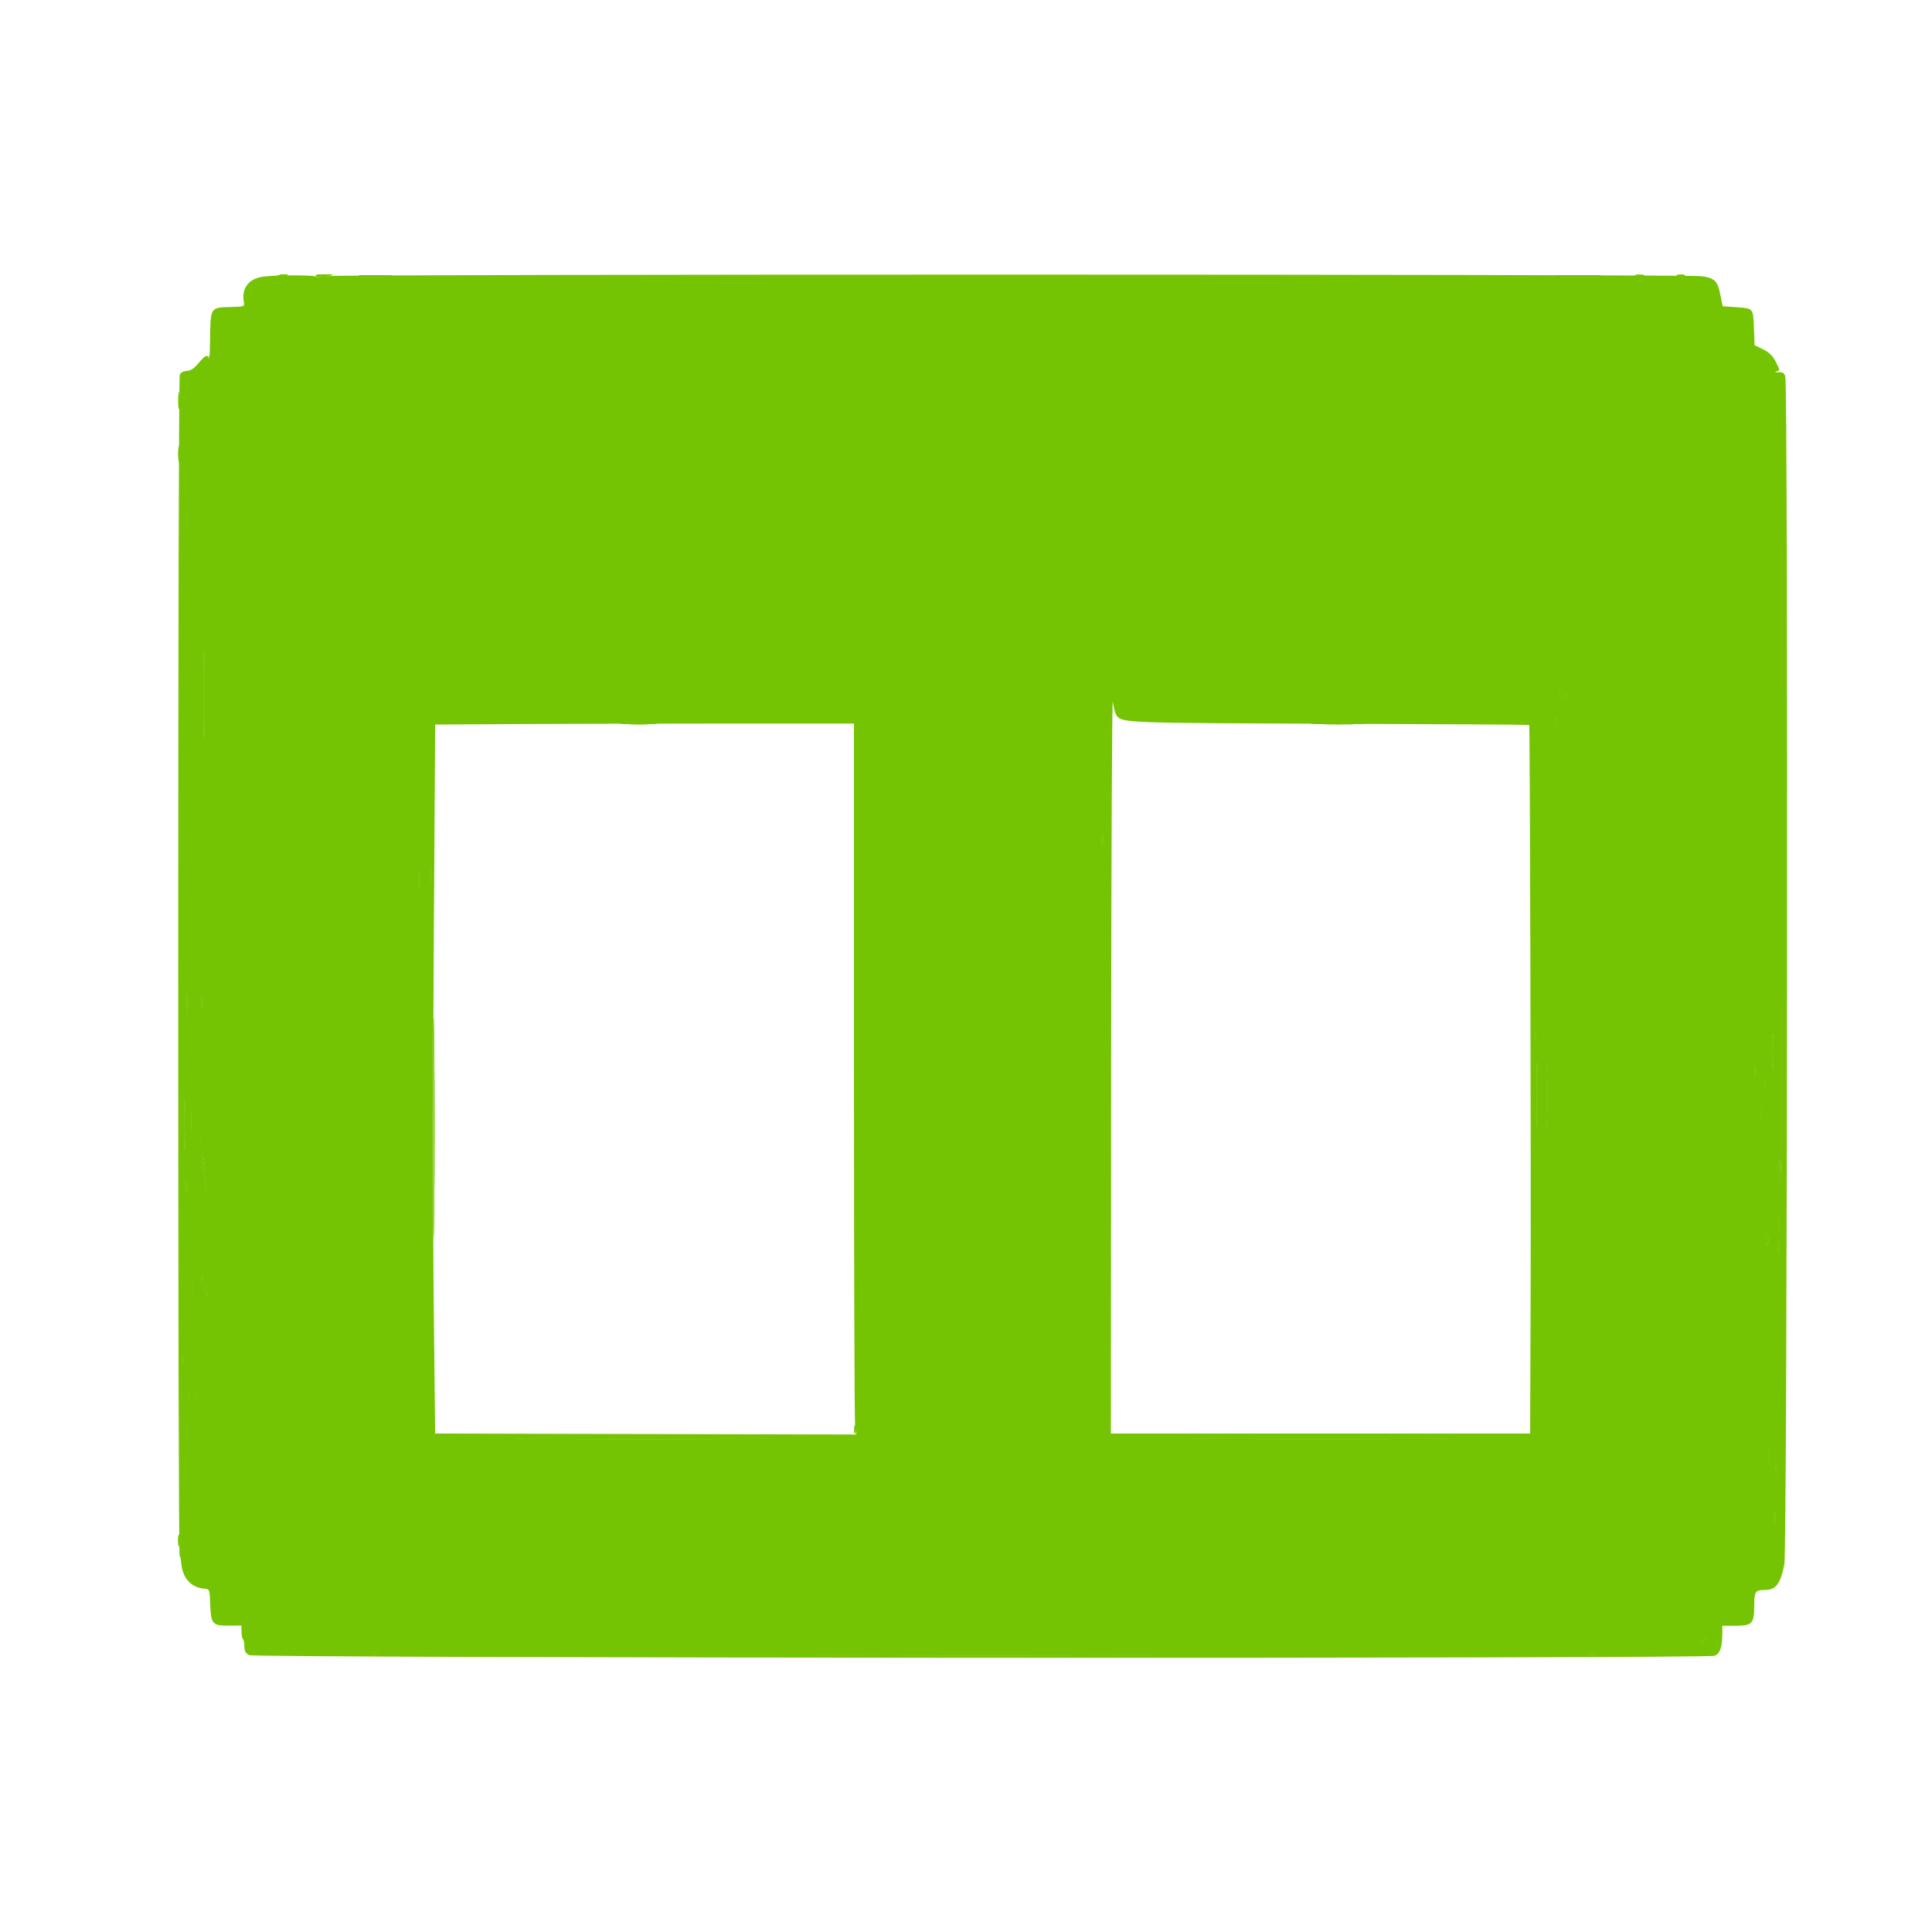 <svg id="svg" version="1.1" xmlns="http://www.w3.org/2000/svg" xmlns:xlink="http://www.w3.org/1999/xlink" width="400" height="400" viewBox="0, 0, 400,400"><g id="svgg"><path id="path0" d="M54.705 57.247 C 51.537 57.587,49.931 59.634,50.499 62.607 C 50.656 63.425,50.504 63.483,48.033 63.554 C 43.429 63.687,43.596 63.426,43.481 70.675 C 43.436 73.494,43.343 75.305,43.273 74.700 C 43.103 73.221,42.710 73.311,41.093 75.200 C 40.142 76.311,39.403 76.800,38.676 76.800 C 38.053 76.800,37.462 77.111,37.218 77.566 C 36.801 78.346,36.783 322.456,37.200 322.201 C 37.310 322.133,37.448 322.727,37.506 323.521 C 37.738 326.668,39.544 328.706,42.286 328.915 C 43.393 328.999,43.401 329.020,43.526 332.200 C 43.687 336.260,43.997 336.609,47.414 336.571 L 50.000 336.542 50.000 337.804 C 50.000 338.499,50.135 339.202,50.300 339.368 C 50.465 339.534,50.600 340.231,50.600 340.918 C 50.600 341.848,50.856 342.298,51.600 342.678 C 52.856 343.319,353.280 343.454,354.963 342.814 C 356.103 342.381,356.561 341.135,356.584 338.400 L 356.600 336.600 359.331 336.600 C 362.773 336.600,363.200 336.133,363.200 332.366 C 363.200 329.563,363.435 329.200,365.253 329.200 C 367.680 329.200,368.618 327.995,369.443 323.816 C 370.041 320.782,370.227 80.081,369.633 78.000 C 369.404 77.201,369.111 77.014,368.173 77.069 C 367.528 77.106,367.315 77.048,367.700 76.939 C 368.572 76.693,368.572 76.706,367.586 74.772 C 367.018 73.659,366.242 72.918,365.023 72.326 L 363.275 71.477 363.138 67.971 C 362.972 63.760,363.047 63.850,359.498 63.600 L 356.660 63.400 356.199 61.083 C 355.622 58.183,354.986 57.546,352.310 57.183 C 349.133 56.751,70.061 56.738,67.754 57.169 C 66.686 57.368,65.630 57.412,65.407 57.266 C 64.895 56.931,57.758 56.919,54.705 57.247 M42.299 151.126 C 42.234 155.017,42.180 151.720,42.181 143.800 C 42.181 135.880,42.234 132.697,42.300 136.726 C 42.365 140.755,42.365 147.235,42.299 151.126 M324.094 143.361 C 324.570 144.073,324.443 144.502,323.826 144.265 C 323.510 144.144,323.180 144.260,323.092 144.522 C 323.004 144.785,322.843 144.535,322.734 143.967 C 322.527 142.883,323.488 142.454,324.094 143.361 M231.230 148.236 C 232.408 149.656,233.480 149.695,275.160 149.841 C 297.908 149.921,316.559 150.035,316.606 150.093 C 316.770 150.298,316.993 241.610,316.897 269.100 L 316.800 296.800 273.400 296.800 L 230.000 296.800 230.052 219.900 C 230.081 177.605,230.237 144.033,230.399 145.295 C 230.561 146.557,230.935 147.881,231.230 148.236 M322.283 150.095 C 322.187 150.593,322.105 150.280,322.101 149.400 C 322.096 148.520,322.175 148.113,322.275 148.495 C 322.375 148.878,322.379 149.598,322.283 150.095 M176.799 221.644 C 176.800 261.158,176.908 294.278,177.041 295.244 L 177.281 297.000 133.690 296.896 L 90.098 296.793 89.800 269.995 C 89.636 255.255,89.637 222.229,89.801 196.602 L 90.100 150.008 108.350 149.904 C 118.387 149.847,137.895 149.800,151.699 149.800 L 176.798 149.800 176.799 221.644 M228.292 175.491 C 228.205 176.321,228.133 175.740,228.131 174.200 C 228.129 172.660,228.200 171.981,228.289 172.691 C 228.377 173.401,228.379 174.661,228.292 175.491 M86.697 184.700 C 86.620 186.185,86.557 184.970,86.557 182.000 C 86.557 179.030,86.620 177.815,86.697 179.300 C 86.774 180.785,86.774 183.215,86.697 184.700 M89.097 183.684 C 89.018 185.068,88.953 184.040,88.953 181.400 C 88.952 178.760,89.016 177.628,89.095 178.884 C 89.174 180.141,89.175 182.301,89.097 183.684 M38.695 209.700 C 38.614 210.855,38.548 209.910,38.548 207.600 C 38.548 205.290,38.614 204.345,38.695 205.500 C 38.776 206.655,38.776 208.545,38.695 209.700 M41.892 209.091 C 41.805 209.921,41.733 209.340,41.731 207.800 C 41.729 206.260,41.800 205.581,41.889 206.291 C 41.977 207.001,41.979 208.261,41.892 209.091 M367.098 220.682 C 367.022 222.397,366.961 221.100,366.960 217.800 C 366.959 214.500,367.021 213.097,367.097 214.682 C 367.172 216.267,367.173 218.967,367.098 220.682 M317.876 215.100 C 317.775 215.485,317.693 215.170,317.693 214.400 C 317.693 213.630,317.775 213.315,317.876 213.700 C 317.976 214.085,317.976 214.715,317.876 215.100 M318.299 232.124 C 318.231 235.026,318.175 232.540,318.175 226.600 C 318.175 220.660,318.231 218.286,318.299 221.324 C 318.367 224.362,318.367 229.222,318.299 232.124 M320.299 232.076 C 320.231 235.004,320.175 232.720,320.174 227.000 C 320.174 221.280,320.230 218.884,320.299 221.676 C 320.367 224.468,320.368 229.148,320.299 232.076 M363.487 222.695 C 363.395 223.303,363.317 222.900,363.314 221.800 C 363.311 220.700,363.387 220.203,363.482 220.695 C 363.577 221.186,363.579 222.086,363.487 222.695 M365.476 225.500 C 365.375 225.885,365.293 225.570,365.293 224.800 C 365.293 224.030,365.375 223.715,365.476 224.100 C 365.576 224.485,365.576 225.115,365.476 225.500 M38.299 237.078 C 38.228 239.455,38.170 237.620,38.169 233.000 C 38.169 228.380,38.227 226.435,38.298 228.678 C 38.369 230.921,38.370 234.701,38.299 237.078 M39.498 235.082 C 39.422 236.797,39.361 235.500,39.360 232.200 C 39.359 228.900,39.421 227.497,39.497 229.082 C 39.572 230.667,39.573 233.367,39.498 235.082 M364.682 231.300 C 364.587 231.795,364.509 231.390,364.509 230.400 C 364.509 229.410,364.587 229.005,364.682 229.500 C 364.778 229.995,364.778 230.805,364.682 231.300 M41.482 237.300 C 41.387 237.795,41.309 237.390,41.309 236.400 C 41.309 235.410,41.387 235.005,41.482 235.500 C 41.578 235.995,41.578 236.805,41.482 237.300 M42.521 243.200 L 42.735 246.600 42.193 243.600 C 41.537 239.974,41.476 238.906,41.953 239.420 C 42.147 239.629,42.403 241.330,42.521 243.200 M368.572 244.300 C 368.208 249.427,368.000 249.488,368.000 244.467 C 368.000 241.868,368.153 240.400,368.424 240.400 C 368.713 240.400,368.760 241.645,368.572 244.300 M38.690 246.893 C 38.601 247.612,38.526 247.120,38.524 245.800 C 38.522 244.480,38.595 243.892,38.686 244.493 C 38.777 245.094,38.779 246.174,38.690 246.893 M368.437 255.351 C 368.464 257.274,368.377 258.957,368.243 259.090 C 368.109 259.224,368.000 257.563,368.000 255.400 C 368.000 253.237,368.087 251.554,368.194 251.661 C 368.301 251.767,368.410 253.428,368.437 255.351 M366.103 257.098 C 365.763 258.005,365.304 257.239,365.517 256.121 C 365.703 255.151,365.760 255.114,366.008 255.811 C 366.163 256.245,366.205 256.824,366.103 257.098 M41.876 265.500 C 41.775 265.885,41.693 265.570,41.693 264.800 C 41.693 264.030,41.775 263.715,41.876 264.100 C 41.976 264.485,41.976 265.115,41.876 265.500 M39.883 267.695 C 39.787 268.193,39.705 267.880,39.701 267.000 C 39.696 266.120,39.775 265.713,39.875 266.095 C 39.975 266.478,39.979 267.198,39.883 267.695 M42.918 268.367 C 42.565 268.865,42.242 267.503,42.405 266.200 C 42.466 265.718,42.611 265.956,42.771 266.800 C 42.917 267.570,42.983 268.275,42.918 268.367 M37.883 282.495 C 37.787 282.993,37.705 282.680,37.701 281.800 C 37.696 280.920,37.775 280.513,37.875 280.895 C 37.975 281.278,37.979 281.998,37.883 282.495 M39.083 289.695 C 38.987 290.193,38.905 289.880,38.901 289.000 C 38.896 288.120,38.975 287.713,39.075 288.095 C 39.175 288.478,39.179 289.198,39.083 289.695 M40.683 289.695 C 40.587 290.193,40.505 289.880,40.501 289.000 C 40.496 288.120,40.575 287.713,40.675 288.095 C 40.775 288.478,40.779 289.198,40.683 289.695 M155.331 297.900 C 143.413 297.959,123.793 297.959,111.731 297.900 C 99.669 297.841,109.420 297.793,133.400 297.793 C 157.380 297.793,167.249 297.841,155.331 297.900 M295.331 297.900 C 283.413 297.959,263.793 297.959,251.731 297.900 C 239.669 297.841,249.420 297.793,273.400 297.793 C 297.380 297.793,307.249 297.841,295.331 297.900 M366.287 302.695 C 366.195 303.303,366.117 302.900,366.114 301.800 C 366.111 300.700,366.187 300.203,366.282 300.695 C 366.377 301.186,366.379 302.086,366.287 302.695 M368.082 304.779 C 368.177 305.427,368.108 305.867,367.928 305.755 C 367.607 305.557,367.450 303.600,367.755 303.600 C 367.840 303.600,367.987 304.130,368.082 304.779 M367.493 315.689 C 367.409 316.630,367.339 315.960,367.337 314.200 C 367.336 312.440,367.405 311.670,367.491 312.489 C 367.577 313.309,367.578 314.749,367.493 315.689 M353.174 339.831 C 352.918 340.139,352.541 340.287,352.335 340.160 C 352.114 340.023,352.151 339.700,352.426 339.369 C 352.682 339.061,353.059 338.913,353.265 339.040 C 353.486 339.177,353.449 339.500,353.174 339.831 M78.400 342.400 C 78.400 342.620,78.040 342.800,77.600 342.800 C 77.160 342.800,76.800 342.620,76.800 342.400 C 76.800 342.180,77.160 342.000,77.600 342.000 C 78.040 342.000,78.400 342.180,78.400 342.400 M330.400 342.400 C 330.400 342.620,330.040 342.800,329.600 342.800 C 329.160 342.800,328.800 342.620,328.800 342.400 C 328.800 342.180,329.160 342.000,329.600 342.000 C 330.040 342.000,330.400 342.180,330.400 342.400 M231.931 342.700 C 216.603 342.758,191.403 342.758,175.931 342.700 C 160.459 342.642,173.000 342.595,203.800 342.594 C 234.600 342.594,247.259 342.642,231.931 342.700 " stroke="none" fill="#74c404" fill-rule="evenodd"></path><path id="path1" d="M57.200 57.206 C 56.778 57.482,57.015 57.523,58.000 57.342 C 59.725 57.025,60.051 56.798,58.767 56.806 C 58.235 56.809,57.530 56.989,57.200 57.206 M65.420 57.162 C 65.633 57.366,66.502 57.386,67.400 57.208 L 69.000 56.892 67.020 56.846 C 65.826 56.818,65.191 56.944,65.420 57.162 M74.882 57.096 C 76.358 57.173,78.878 57.173,80.482 57.097 C 82.087 57.021,80.880 56.958,77.800 56.958 C 74.720 56.957,73.407 57.019,74.882 57.096 M322.721 57.099 C 324.988 57.170,328.588 57.170,330.721 57.098 C 332.855 57.026,331.000 56.968,326.600 56.968 C 322.200 56.968,320.455 57.027,322.721 57.099 M338.705 57.083 C 339.202 57.179,339.922 57.175,340.305 57.075 C 340.687 56.975,340.280 56.896,339.400 56.901 C 338.520 56.905,338.207 56.987,338.705 57.083 M347.300 57.076 C 347.685 57.176,348.315 57.176,348.700 57.076 C 349.085 56.975,348.770 56.893,348.000 56.893 C 347.230 56.893,346.915 56.975,347.300 57.076 M43.293 74.400 C 43.293 75.170,43.375 75.485,43.476 75.100 C 43.576 74.715,43.576 74.085,43.476 73.700 C 43.375 73.315,43.293 73.630,43.293 74.400 M36.931 83.000 C 36.933 84.540,37.005 85.121,37.092 84.291 C 37.179 83.461,37.177 82.201,37.089 81.491 C 37.000 80.781,36.929 81.460,36.931 83.000 M36.928 94.000 C 36.928 95.430,37.001 96.015,37.089 95.300 C 37.178 94.585,37.178 93.415,37.089 92.700 C 37.001 91.985,36.928 92.570,36.928 94.000 M42.181 143.800 C 42.180 151.720,42.234 155.017,42.299 151.126 C 42.365 147.235,42.365 140.755,42.300 136.726 C 42.234 132.697,42.181 135.880,42.181 143.800 M322.734 143.967 C 322.843 144.535,323.004 144.785,323.092 144.522 C 323.180 144.260,323.510 144.144,323.826 144.265 C 324.443 144.502,324.570 144.073,324.094 143.361 C 323.488 142.454,322.527 142.883,322.734 143.967 M322.101 149.400 C 322.105 150.280,322.187 150.593,322.283 150.095 C 322.379 149.598,322.375 148.878,322.275 148.495 C 322.175 148.113,322.096 148.520,322.101 149.400 M129.318 149.898 C 131.033 149.973,133.733 149.972,135.318 149.897 C 136.903 149.821,135.500 149.759,132.200 149.760 C 128.900 149.761,127.603 149.822,129.318 149.898 M272.523 149.899 C 275.120 149.969,279.260 149.968,281.723 149.898 C 284.185 149.828,282.060 149.771,277.000 149.772 C 271.940 149.772,269.925 149.829,272.523 149.899 M228.131 174.200 C 228.133 175.740,228.205 176.321,228.292 175.491 C 228.379 174.661,228.377 173.401,228.289 172.691 C 228.200 171.981,228.129 172.660,228.131 174.200 M86.557 182.000 C 86.557 184.970,86.620 186.185,86.697 184.700 C 86.774 183.215,86.774 180.785,86.697 179.300 C 86.620 177.815,86.557 179.030,86.557 182.000 M88.953 181.400 C 88.953 184.040,89.018 185.068,89.097 183.684 C 89.175 182.301,89.174 180.141,89.095 178.884 C 89.016 177.628,88.952 178.760,88.953 181.400 M89.792 233.400 C 89.792 253.640,89.840 261.979,89.900 251.930 C 89.959 241.882,89.959 225.322,89.900 215.130 C 89.840 204.939,89.792 213.160,89.792 233.400 M36.994 252.800 C 36.994 281.290,37.042 292.945,37.100 278.700 C 37.158 264.455,37.158 241.145,37.100 226.900 C 37.042 212.655,36.994 224.310,36.994 252.800 M38.548 207.600 C 38.548 209.910,38.614 210.855,38.695 209.700 C 38.776 208.545,38.776 206.655,38.695 205.500 C 38.614 204.345,38.548 205.290,38.548 207.600 M41.731 207.800 C 41.733 209.340,41.805 209.921,41.892 209.091 C 41.979 208.261,41.977 207.001,41.889 206.291 C 41.800 205.581,41.729 206.260,41.731 207.800 M316.981 226.600 C 316.981 234.960,317.034 238.437,317.099 234.326 C 317.164 230.216,317.164 223.376,317.100 219.126 C 317.035 214.877,316.982 218.240,316.981 226.600 M366.960 217.800 C 366.961 221.100,367.022 222.397,367.098 220.682 C 367.173 218.967,367.172 216.267,367.097 214.682 C 367.021 213.097,366.959 214.500,366.960 217.800 M317.693 214.400 C 317.693 215.170,317.775 215.485,317.876 215.100 C 317.976 214.715,317.976 214.085,317.876 213.700 C 317.775 213.315,317.693 213.630,317.693 214.400 M318.175 226.600 C 318.175 232.540,318.231 235.026,318.299 232.124 C 318.367 229.222,318.367 224.362,318.299 221.324 C 318.231 218.286,318.175 220.660,318.175 226.600 M320.174 227.000 C 320.175 232.720,320.231 235.004,320.299 232.076 C 320.368 229.148,320.367 224.468,320.299 221.676 C 320.230 218.884,320.174 221.280,320.174 227.000 M363.314 221.800 C 363.317 222.900,363.395 223.303,363.487 222.695 C 363.579 222.086,363.577 221.186,363.482 220.695 C 363.387 220.203,363.311 220.700,363.314 221.800 M365.293 224.800 C 365.293 225.570,365.375 225.885,365.476 225.500 C 365.576 225.115,365.576 224.485,365.476 224.100 C 365.375 223.715,365.293 224.030,365.293 224.800 M38.169 233.000 C 38.170 237.620,38.228 239.455,38.299 237.078 C 38.370 234.701,38.369 230.921,38.298 228.678 C 38.227 226.435,38.169 228.380,38.169 233.000 M39.360 232.200 C 39.361 235.500,39.422 236.797,39.498 235.082 C 39.573 233.367,39.572 230.667,39.497 229.082 C 39.421 227.497,39.359 228.900,39.360 232.200 M364.509 230.400 C 364.509 231.390,364.587 231.795,364.682 231.300 C 364.778 230.805,364.778 229.995,364.682 229.500 C 364.587 229.005,364.509 229.410,364.509 230.400 M41.309 236.400 C 41.309 237.390,41.387 237.795,41.482 237.300 C 41.578 236.805,41.578 235.995,41.482 235.500 C 41.387 235.005,41.309 235.410,41.309 236.400 M41.625 239.820 C 41.639 240.249,41.894 241.950,42.193 243.600 L 42.735 246.600 42.521 243.200 C 42.341 240.351,41.546 237.350,41.625 239.820 M368.000 244.467 C 368.000 246.703,368.066 248.458,368.147 248.367 C 368.554 247.908,368.814 240.400,368.424 240.400 C 368.153 240.400,368.000 241.868,368.000 244.467 M38.524 245.800 C 38.526 247.120,38.601 247.612,38.690 246.893 C 38.779 246.174,38.777 245.094,38.686 244.493 C 38.595 243.892,38.522 244.480,38.524 245.800 M368.000 255.400 C 368.000 257.563,368.109 259.224,368.243 259.090 C 368.527 258.807,368.481 251.948,368.194 251.661 C 368.087 251.554,368.000 253.237,368.000 255.400 M365.517 256.121 C 365.402 256.725,365.444 257.304,365.612 257.407 C 366.077 257.695,366.324 256.698,366.008 255.811 C 365.760 255.114,365.703 255.151,365.517 256.121 M41.693 264.800 C 41.693 265.570,41.775 265.885,41.876 265.500 C 41.976 265.115,41.976 264.485,41.876 264.100 C 41.775 263.715,41.693 264.030,41.693 264.800 M39.701 267.000 C 39.705 267.880,39.787 268.193,39.883 267.695 C 39.979 267.198,39.975 266.478,39.875 266.095 C 39.775 265.713,39.696 266.120,39.701 267.000 M42.405 266.200 C 42.291 267.112,42.400 268.121,42.638 268.367 C 42.979 268.717,43.027 268.148,42.771 266.800 C 42.611 265.956,42.466 265.718,42.405 266.200 M37.701 281.800 C 37.705 282.680,37.787 282.993,37.883 282.495 C 37.979 281.998,37.975 281.278,37.875 280.895 C 37.775 280.513,37.696 280.920,37.701 281.800 M38.901 289.000 C 38.905 289.880,38.987 290.193,39.083 289.695 C 39.179 289.198,39.175 288.478,39.075 288.095 C 38.975 287.713,38.896 288.120,38.901 289.000 M40.501 289.000 C 40.505 289.880,40.587 290.193,40.683 289.695 C 40.779 289.198,40.775 288.478,40.675 288.095 C 40.575 287.713,40.496 288.120,40.501 289.000 M176.893 296.000 C 176.893 296.770,176.975 297.085,177.076 296.700 C 177.176 296.315,177.176 295.685,177.076 295.300 C 176.975 294.915,176.893 295.230,176.893 296.000 M111.731 297.900 C 123.793 297.959,143.413 297.959,155.331 297.900 C 167.249 297.841,157.380 297.793,133.400 297.793 C 109.420 297.793,99.669 297.841,111.731 297.900 M251.731 297.900 C 263.793 297.959,283.413 297.959,295.331 297.900 C 307.249 297.841,297.380 297.793,273.400 297.793 C 249.420 297.793,239.669 297.841,251.731 297.900 M366.114 301.800 C 366.117 302.900,366.195 303.303,366.287 302.695 C 366.379 302.086,366.377 301.186,366.282 300.695 C 366.187 300.203,366.111 300.700,366.114 301.800 M367.600 304.576 C 367.600 305.113,367.747 305.644,367.928 305.755 C 368.108 305.867,368.177 305.427,368.082 304.779 C 367.872 303.349,367.600 303.235,367.600 304.576 M367.337 314.200 C 367.339 315.960,367.409 316.630,367.493 315.689 C 367.578 314.749,367.577 313.309,367.491 312.489 C 367.405 311.670,367.336 312.440,367.337 314.200 M36.914 319.000 C 36.917 320.100,36.995 320.503,37.087 319.895 C 37.179 319.286,37.177 318.386,37.082 317.895 C 36.987 317.403,36.911 317.900,36.914 319.000 M352.426 339.369 C 352.151 339.700,352.114 340.023,352.335 340.160 C 352.541 340.287,352.918 340.139,353.174 339.831 C 353.449 339.500,353.486 339.177,353.265 339.040 C 353.059 338.913,352.682 339.061,352.426 339.369 M76.800 342.400 C 76.800 342.620,77.160 342.800,77.600 342.800 C 78.040 342.800,78.400 342.620,78.400 342.400 C 78.400 342.180,78.040 342.000,77.600 342.000 C 77.160 342.000,76.800 342.180,76.800 342.400 M328.800 342.400 C 328.800 342.620,329.160 342.800,329.600 342.800 C 330.040 342.800,330.400 342.620,330.400 342.400 C 330.400 342.180,330.040 342.000,329.600 342.000 C 329.160 342.000,328.800 342.180,328.800 342.400 M175.931 342.700 C 191.403 342.758,216.603 342.758,231.931 342.700 C 247.259 342.642,234.600 342.594,203.800 342.594 C 173.000 342.595,160.459 342.642,175.931 342.700 " stroke="none" fill="#78c404" fill-rule="evenodd"></path><path id="path2" d="M57.200 57.206 C 56.778 57.482,57.015 57.523,58.000 57.342 C 59.725 57.025,60.051 56.798,58.767 56.806 C 58.235 56.809,57.530 56.989,57.200 57.206 M65.420 57.162 C 65.633 57.366,66.502 57.386,67.400 57.208 L 69.000 56.892 67.020 56.846 C 65.826 56.818,65.191 56.944,65.420 57.162 M74.882 57.096 C 76.358 57.173,78.878 57.173,80.482 57.097 C 82.087 57.021,80.880 56.958,77.800 56.958 C 74.720 56.957,73.407 57.019,74.882 57.096 M322.721 57.099 C 324.988 57.170,328.588 57.170,330.721 57.098 C 332.855 57.026,331.000 56.968,326.600 56.968 C 322.200 56.968,320.455 57.027,322.721 57.099 M338.705 57.083 C 339.202 57.179,339.922 57.175,340.305 57.075 C 340.687 56.975,340.280 56.896,339.400 56.901 C 338.520 56.905,338.207 56.987,338.705 57.083 M347.300 57.076 C 347.685 57.176,348.315 57.176,348.700 57.076 C 349.085 56.975,348.770 56.893,348.000 56.893 C 347.230 56.893,346.915 56.975,347.300 57.076 M43.293 74.400 C 43.293 75.170,43.375 75.485,43.476 75.100 C 43.576 74.715,43.576 74.085,43.476 73.700 C 43.375 73.315,43.293 73.630,43.293 74.400 M36.931 83.000 C 36.933 84.540,37.005 85.121,37.092 84.291 C 37.179 83.461,37.177 82.201,37.089 81.491 C 37.000 80.781,36.929 81.460,36.931 83.000 M36.928 94.000 C 36.928 95.430,37.001 96.015,37.089 95.300 C 37.178 94.585,37.178 93.415,37.089 92.700 C 37.001 91.985,36.928 92.570,36.928 94.000 M42.181 143.800 C 42.180 151.720,42.234 155.017,42.299 151.126 C 42.365 147.235,42.365 140.755,42.300 136.726 C 42.234 132.697,42.181 135.880,42.181 143.800 M322.734 143.967 C 322.843 144.535,323.004 144.785,323.092 144.522 C 323.180 144.260,323.510 144.144,323.826 144.265 C 324.443 144.502,324.570 144.073,324.094 143.361 C 323.488 142.454,322.527 142.883,322.734 143.967 M322.101 149.400 C 322.105 150.280,322.187 150.593,322.283 150.095 C 322.379 149.598,322.375 148.878,322.275 148.495 C 322.175 148.113,322.096 148.520,322.101 149.400 M129.318 149.898 C 131.033 149.973,133.733 149.972,135.318 149.897 C 136.903 149.821,135.500 149.759,132.200 149.760 C 128.900 149.761,127.603 149.822,129.318 149.898 M272.523 149.899 C 275.120 149.969,279.260 149.968,281.723 149.898 C 284.185 149.828,282.060 149.771,277.000 149.772 C 271.940 149.772,269.925 149.829,272.523 149.899 M228.131 174.200 C 228.133 175.740,228.205 176.321,228.292 175.491 C 228.379 174.661,228.377 173.401,228.289 172.691 C 228.200 171.981,228.129 172.660,228.131 174.200 M86.557 182.000 C 86.557 184.970,86.620 186.185,86.697 184.700 C 86.774 183.215,86.774 180.785,86.697 179.300 C 86.620 177.815,86.557 179.030,86.557 182.000 M88.953 181.400 C 88.953 184.040,89.018 185.068,89.097 183.684 C 89.175 182.301,89.174 180.141,89.095 178.884 C 89.016 177.628,88.952 178.760,88.953 181.400 M89.792 233.400 C 89.792 253.640,89.840 261.979,89.900 251.930 C 89.959 241.882,89.959 225.322,89.900 215.130 C 89.840 204.939,89.792 213.160,89.792 233.400 M36.994 252.800 C 36.994 281.290,37.042 292.945,37.100 278.700 C 37.158 264.455,37.158 241.145,37.100 226.900 C 37.042 212.655,36.994 224.310,36.994 252.800 M38.548 207.600 C 38.548 209.910,38.614 210.855,38.695 209.700 C 38.776 208.545,38.776 206.655,38.695 205.500 C 38.614 204.345,38.548 205.290,38.548 207.600 M41.731 207.800 C 41.733 209.340,41.805 209.921,41.892 209.091 C 41.979 208.261,41.977 207.001,41.889 206.291 C 41.800 205.581,41.729 206.260,41.731 207.800 M316.981 226.600 C 316.981 234.960,317.034 238.437,317.099 234.326 C 317.164 230.216,317.164 223.376,317.100 219.126 C 317.035 214.877,316.982 218.240,316.981 226.600 M366.960 217.800 C 366.961 221.100,367.022 222.397,367.098 220.682 C 367.173 218.967,367.172 216.267,367.097 214.682 C 367.021 213.097,366.959 214.500,366.960 217.800 M317.693 214.400 C 317.693 215.170,317.775 215.485,317.876 215.100 C 317.976 214.715,317.976 214.085,317.876 213.700 C 317.775 213.315,317.693 213.630,317.693 214.400 M318.175 226.600 C 318.175 232.540,318.231 235.026,318.299 232.124 C 318.367 229.222,318.367 224.362,318.299 221.324 C 318.231 218.286,318.175 220.660,318.175 226.600 M320.174 227.000 C 320.175 232.720,320.231 235.004,320.299 232.076 C 320.368 229.148,320.367 224.468,320.299 221.676 C 320.230 218.884,320.174 221.280,320.174 227.000 M363.314 221.800 C 363.317 222.900,363.395 223.303,363.487 222.695 C 363.579 222.086,363.577 221.186,363.482 220.695 C 363.387 220.203,363.311 220.700,363.314 221.800 M365.293 224.800 C 365.293 225.570,365.375 225.885,365.476 225.500 C 365.576 225.115,365.576 224.485,365.476 224.100 C 365.375 223.715,365.293 224.030,365.293 224.800 M38.169 233.000 C 38.170 237.620,38.228 239.455,38.299 237.078 C 38.370 234.701,38.369 230.921,38.298 228.678 C 38.227 226.435,38.169 228.380,38.169 233.000 M39.360 232.200 C 39.361 235.500,39.422 236.797,39.498 235.082 C 39.573 233.367,39.572 230.667,39.497 229.082 C 39.421 227.497,39.359 228.900,39.360 232.200 M364.509 230.400 C 364.509 231.390,364.587 231.795,364.682 231.300 C 364.778 230.805,364.778 229.995,364.682 229.500 C 364.587 229.005,364.509 229.410,364.509 230.400 M41.309 236.400 C 41.309 237.390,41.387 237.795,41.482 237.300 C 41.578 236.805,41.578 235.995,41.482 235.500 C 41.387 235.005,41.309 235.410,41.309 236.400 M41.625 239.820 C 41.639 240.249,41.894 241.950,42.193 243.600 L 42.735 246.600 42.521 243.200 C 42.341 240.351,41.546 237.350,41.625 239.820 M368.000 244.467 C 368.000 246.703,368.066 248.458,368.147 248.367 C 368.554 247.908,368.814 240.400,368.424 240.400 C 368.153 240.400,368.000 241.868,368.000 244.467 M38.524 245.800 C 38.526 247.120,38.601 247.612,38.690 246.893 C 38.779 246.174,38.777 245.094,38.686 244.493 C 38.595 243.892,38.522 244.480,38.524 245.800 M368.000 255.400 C 368.000 257.563,368.109 259.224,368.243 259.090 C 368.527 258.807,368.481 251.948,368.194 251.661 C 368.087 251.554,368.000 253.237,368.000 255.400 M365.517 256.121 C 365.402 256.725,365.444 257.304,365.612 257.407 C 366.077 257.695,366.324 256.698,366.008 255.811 C 365.760 255.114,365.703 255.151,365.517 256.121 M41.693 264.800 C 41.693 265.570,41.775 265.885,41.876 265.500 C 41.976 265.115,41.976 264.485,41.876 264.100 C 41.775 263.715,41.693 264.030,41.693 264.800 M39.701 267.000 C 39.705 267.880,39.787 268.193,39.883 267.695 C 39.979 267.198,39.975 266.478,39.875 266.095 C 39.775 265.713,39.696 266.120,39.701 267.000 M42.405 266.200 C 42.291 267.112,42.400 268.121,42.638 268.367 C 42.979 268.717,43.027 268.148,42.771 266.800 C 42.611 265.956,42.466 265.718,42.405 266.200 M37.701 281.800 C 37.705 282.680,37.787 282.993,37.883 282.495 C 37.979 281.998,37.975 281.278,37.875 280.895 C 37.775 280.513,37.696 280.920,37.701 281.800 M38.901 289.000 C 38.905 289.880,38.987 290.193,39.083 289.695 C 39.179 289.198,39.175 288.478,39.075 288.095 C 38.975 287.713,38.896 288.120,38.901 289.000 M40.501 289.000 C 40.505 289.880,40.587 290.193,40.683 289.695 C 40.779 289.198,40.775 288.478,40.675 288.095 C 40.575 287.713,40.496 288.120,40.501 289.000 M176.893 296.000 C 176.893 296.770,176.975 297.085,177.076 296.700 C 177.176 296.315,177.176 295.685,177.076 295.300 C 176.975 294.915,176.893 295.230,176.893 296.000 M111.731 297.900 C 123.793 297.959,143.413 297.959,155.331 297.900 C 167.249 297.841,157.380 297.793,133.400 297.793 C 109.420 297.793,99.669 297.841,111.731 297.900 M251.731 297.900 C 263.793 297.959,283.413 297.959,295.331 297.900 C 307.249 297.841,297.380 297.793,273.400 297.793 C 249.420 297.793,239.669 297.841,251.731 297.900 M366.114 301.800 C 366.117 302.900,366.195 303.303,366.287 302.695 C 366.379 302.086,366.377 301.186,366.282 300.695 C 366.187 300.203,366.111 300.700,366.114 301.800 M367.600 304.576 C 367.600 305.113,367.747 305.644,367.928 305.755 C 368.108 305.867,368.177 305.427,368.082 304.779 C 367.872 303.349,367.600 303.235,367.600 304.576 M367.337 314.200 C 367.339 315.960,367.409 316.630,367.493 315.689 C 367.578 314.749,367.577 313.309,367.491 312.489 C 367.405 311.670,367.336 312.440,367.337 314.200 M36.914 319.000 C 36.917 320.100,36.995 320.503,37.087 319.895 C 37.179 319.286,37.177 318.386,37.082 317.895 C 36.987 317.403,36.911 317.900,36.914 319.000 M352.426 339.369 C 352.151 339.700,352.114 340.023,352.335 340.160 C 352.541 340.287,352.918 340.139,353.174 339.831 C 353.449 339.500,353.486 339.177,353.265 339.040 C 353.059 338.913,352.682 339.061,352.426 339.369 M76.800 342.400 C 76.800 342.620,77.160 342.800,77.600 342.800 C 78.040 342.800,78.400 342.620,78.400 342.400 C 78.400 342.180,78.040 342.000,77.600 342.000 C 77.160 342.000,76.800 342.180,76.800 342.400 M328.800 342.400 C 328.800 342.620,329.160 342.800,329.600 342.800 C 330.040 342.800,330.400 342.620,330.400 342.400 C 330.400 342.180,330.040 342.000,329.600 342.000 C 329.160 342.000,328.800 342.180,328.800 342.400 M175.931 342.700 C 191.403 342.758,216.603 342.758,231.931 342.700 C 247.259 342.642,234.600 342.594,203.800 342.594 C 173.000 342.595,160.459 342.642,175.931 342.700 " stroke="none" fill="#78c404" fill-rule="evenodd"></path><path id="path3" d="M57.200 57.206 C 56.778 57.482,57.015 57.523,58.000 57.342 C 59.725 57.025,60.051 56.798,58.767 56.806 C 58.235 56.809,57.530 56.989,57.200 57.206 M65.420 57.162 C 65.633 57.366,66.502 57.386,67.400 57.208 L 69.000 56.892 67.020 56.846 C 65.826 56.818,65.191 56.944,65.420 57.162 M74.882 57.096 C 76.358 57.173,78.878 57.173,80.482 57.097 C 82.087 57.021,80.880 56.958,77.800 56.958 C 74.720 56.957,73.407 57.019,74.882 57.096 M322.721 57.099 C 324.988 57.170,328.588 57.170,330.721 57.098 C 332.855 57.026,331.000 56.968,326.600 56.968 C 322.200 56.968,320.455 57.027,322.721 57.099 M338.705 57.083 C 339.202 57.179,339.922 57.175,340.305 57.075 C 340.687 56.975,340.280 56.896,339.400 56.901 C 338.520 56.905,338.207 56.987,338.705 57.083 M347.300 57.076 C 347.685 57.176,348.315 57.176,348.700 57.076 C 349.085 56.975,348.770 56.893,348.000 56.893 C 347.230 56.893,346.915 56.975,347.300 57.076 M43.293 74.400 C 43.293 75.170,43.375 75.485,43.476 75.100 C 43.576 74.715,43.576 74.085,43.476 73.700 C 43.375 73.315,43.293 73.630,43.293 74.400 M36.931 83.000 C 36.933 84.540,37.005 85.121,37.092 84.291 C 37.179 83.461,37.177 82.201,37.089 81.491 C 37.000 80.781,36.929 81.460,36.931 83.000 M36.928 94.000 C 36.928 95.430,37.001 96.015,37.089 95.300 C 37.178 94.585,37.178 93.415,37.089 92.700 C 37.001 91.985,36.928 92.570,36.928 94.000 M42.181 143.800 C 42.180 151.720,42.234 155.017,42.299 151.126 C 42.365 147.235,42.365 140.755,42.300 136.726 C 42.234 132.697,42.181 135.880,42.181 143.800 M322.734 143.967 C 322.843 144.535,323.004 144.785,323.092 144.522 C 323.180 144.260,323.510 144.144,323.826 144.265 C 324.443 144.502,324.570 144.073,324.094 143.361 C 323.488 142.454,322.527 142.883,322.734 143.967 M322.101 149.400 C 322.105 150.280,322.187 150.593,322.283 150.095 C 322.379 149.598,322.375 148.878,322.275 148.495 C 322.175 148.113,322.096 148.520,322.101 149.400 M129.318 149.898 C 131.033 149.973,133.733 149.972,135.318 149.897 C 136.903 149.821,135.500 149.759,132.200 149.760 C 128.900 149.761,127.603 149.822,129.318 149.898 M272.523 149.899 C 275.120 149.969,279.260 149.968,281.723 149.898 C 284.185 149.828,282.060 149.771,277.000 149.772 C 271.940 149.772,269.925 149.829,272.523 149.899 M228.131 174.200 C 228.133 175.740,228.205 176.321,228.292 175.491 C 228.379 174.661,228.377 173.401,228.289 172.691 C 228.200 171.981,228.129 172.660,228.131 174.200 M86.557 182.000 C 86.557 184.970,86.620 186.185,86.697 184.700 C 86.774 183.215,86.774 180.785,86.697 179.300 C 86.620 177.815,86.557 179.030,86.557 182.000 M88.953 181.400 C 88.953 184.040,89.018 185.068,89.097 183.684 C 89.175 182.301,89.174 180.141,89.095 178.884 C 89.016 177.628,88.952 178.760,88.953 181.400 M89.792 233.400 C 89.792 253.640,89.840 261.979,89.900 251.930 C 89.959 241.882,89.959 225.322,89.900 215.130 C 89.840 204.939,89.792 213.160,89.792 233.400 M36.994 252.800 C 36.994 281.290,37.042 292.945,37.100 278.700 C 37.158 264.455,37.158 241.145,37.100 226.900 C 37.042 212.655,36.994 224.310,36.994 252.800 M38.548 207.600 C 38.548 209.910,38.614 210.855,38.695 209.700 C 38.776 208.545,38.776 206.655,38.695 205.500 C 38.614 204.345,38.548 205.290,38.548 207.600 M41.731 207.800 C 41.733 209.340,41.805 209.921,41.892 209.091 C 41.979 208.261,41.977 207.001,41.889 206.291 C 41.800 205.581,41.729 206.260,41.731 207.800 M316.981 226.600 C 316.981 234.960,317.034 238.437,317.099 234.326 C 317.164 230.216,317.164 223.376,317.100 219.126 C 317.035 214.877,316.982 218.240,316.981 226.600 M366.960 217.800 C 366.961 221.100,367.022 222.397,367.098 220.682 C 367.173 218.967,367.172 216.267,367.097 214.682 C 367.021 213.097,366.959 214.500,366.960 217.800 M317.693 214.400 C 317.693 215.170,317.775 215.485,317.876 215.100 C 317.976 214.715,317.976 214.085,317.876 213.700 C 317.775 213.315,317.693 213.630,317.693 214.400 M318.175 226.600 C 318.175 232.540,318.231 235.026,318.299 232.124 C 318.367 229.222,318.367 224.362,318.299 221.324 C 318.231 218.286,318.175 220.660,318.175 226.600 M320.174 227.000 C 320.175 232.720,320.231 235.004,320.299 232.076 C 320.368 229.148,320.367 224.468,320.299 221.676 C 320.230 218.884,320.174 221.280,320.174 227.000 M363.314 221.800 C 363.317 222.900,363.395 223.303,363.487 222.695 C 363.579 222.086,363.577 221.186,363.482 220.695 C 363.387 220.203,363.311 220.700,363.314 221.800 M365.293 224.800 C 365.293 225.570,365.375 225.885,365.476 225.500 C 365.576 225.115,365.576 224.485,365.476 224.100 C 365.375 223.715,365.293 224.030,365.293 224.800 M38.169 233.000 C 38.170 237.620,38.228 239.455,38.299 237.078 C 38.370 234.701,38.369 230.921,38.298 228.678 C 38.227 226.435,38.169 228.380,38.169 233.000 M39.360 232.200 C 39.361 235.500,39.422 236.797,39.498 235.082 C 39.573 233.367,39.572 230.667,39.497 229.082 C 39.421 227.497,39.359 228.900,39.360 232.200 M364.509 230.400 C 364.509 231.390,364.587 231.795,364.682 231.300 C 364.778 230.805,364.778 229.995,364.682 229.500 C 364.587 229.005,364.509 229.410,364.509 230.400 M41.309 236.400 C 41.309 237.390,41.387 237.795,41.482 237.300 C 41.578 236.805,41.578 235.995,41.482 235.500 C 41.387 235.005,41.309 235.410,41.309 236.400 M41.625 239.820 C 41.639 240.249,41.894 241.950,42.193 243.600 L 42.735 246.600 42.521 243.200 C 42.341 240.351,41.546 237.350,41.625 239.820 M368.000 244.467 C 368.000 246.703,368.066 248.458,368.147 248.367 C 368.554 247.908,368.814 240.400,368.424 240.400 C 368.153 240.400,368.000 241.868,368.000 244.467 M38.524 245.800 C 38.526 247.120,38.601 247.612,38.690 246.893 C 38.779 246.174,38.777 245.094,38.686 244.493 C 38.595 243.892,38.522 244.480,38.524 245.800 M368.000 255.400 C 368.000 257.563,368.109 259.224,368.243 259.090 C 368.527 258.807,368.481 251.948,368.194 251.661 C 368.087 251.554,368.000 253.237,368.000 255.400 M365.517 256.121 C 365.402 256.725,365.444 257.304,365.612 257.407 C 366.077 257.695,366.324 256.698,366.008 255.811 C 365.760 255.114,365.703 255.151,365.517 256.121 M41.693 264.800 C 41.693 265.570,41.775 265.885,41.876 265.500 C 41.976 265.115,41.976 264.485,41.876 264.100 C 41.775 263.715,41.693 264.030,41.693 264.800 M39.701 267.000 C 39.705 267.880,39.787 268.193,39.883 267.695 C 39.979 267.198,39.975 266.478,39.875 266.095 C 39.775 265.713,39.696 266.120,39.701 267.000 M42.405 266.200 C 42.291 267.112,42.400 268.121,42.638 268.367 C 42.979 268.717,43.027 268.148,42.771 266.800 C 42.611 265.956,42.466 265.718,42.405 266.200 M37.701 281.800 C 37.705 282.680,37.787 282.993,37.883 282.495 C 37.979 281.998,37.975 281.278,37.875 280.895 C 37.775 280.513,37.696 280.920,37.701 281.800 M38.901 289.000 C 38.905 289.880,38.987 290.193,39.083 289.695 C 39.179 289.198,39.175 288.478,39.075 288.095 C 38.975 287.713,38.896 288.120,38.901 289.000 M40.501 289.000 C 40.505 289.880,40.587 290.193,40.683 289.695 C 40.779 289.198,40.775 288.478,40.675 288.095 C 40.575 287.713,40.496 288.120,40.501 289.000 M176.893 296.000 C 176.893 296.770,176.975 297.085,177.076 296.700 C 177.176 296.315,177.176 295.685,177.076 295.300 C 176.975 294.915,176.893 295.230,176.893 296.000 M111.731 297.900 C 123.793 297.959,143.413 297.959,155.331 297.900 C 167.249 297.841,157.380 297.793,133.400 297.793 C 109.420 297.793,99.669 297.841,111.731 297.900 M251.731 297.900 C 263.793 297.959,283.413 297.959,295.331 297.900 C 307.249 297.841,297.380 297.793,273.400 297.793 C 249.420 297.793,239.669 297.841,251.731 297.900 M366.114 301.800 C 366.117 302.900,366.195 303.303,366.287 302.695 C 366.379 302.086,366.377 301.186,366.282 300.695 C 366.187 300.203,366.111 300.700,366.114 301.800 M367.600 304.576 C 367.600 305.113,367.747 305.644,367.928 305.755 C 368.108 305.867,368.177 305.427,368.082 304.779 C 367.872 303.349,367.600 303.235,367.600 304.576 M367.337 314.200 C 367.339 315.960,367.409 316.630,367.493 315.689 C 367.578 314.749,367.577 313.309,367.491 312.489 C 367.405 311.670,367.336 312.440,367.337 314.200 M36.914 319.000 C 36.917 320.100,36.995 320.503,37.087 319.895 C 37.179 319.286,37.177 318.386,37.082 317.895 C 36.987 317.403,36.911 317.900,36.914 319.000 M352.426 339.369 C 352.151 339.700,352.114 340.023,352.335 340.160 C 352.541 340.287,352.918 340.139,353.174 339.831 C 353.449 339.500,353.486 339.177,353.265 339.040 C 353.059 338.913,352.682 339.061,352.426 339.369 M76.800 342.400 C 76.800 342.620,77.160 342.800,77.600 342.800 C 78.040 342.800,78.400 342.620,78.400 342.400 C 78.400 342.180,78.040 342.000,77.600 342.000 C 77.160 342.000,76.800 342.180,76.800 342.400 M328.800 342.400 C 328.800 342.620,329.160 342.800,329.600 342.800 C 330.040 342.800,330.400 342.620,330.400 342.400 C 330.400 342.180,330.040 342.000,329.600 342.000 C 329.160 342.000,328.800 342.180,328.800 342.400 M175.931 342.700 C 191.403 342.758,216.603 342.758,231.931 342.700 C 247.259 342.642,234.600 342.594,203.800 342.594 C 173.000 342.595,160.459 342.642,175.931 342.700 " stroke="none" fill="#78c404" fill-rule="evenodd"></path><path id="path4" d="M57.200 57.206 C 56.778 57.482,57.015 57.523,58.000 57.342 C 59.725 57.025,60.051 56.798,58.767 56.806 C 58.235 56.809,57.530 56.989,57.200 57.206 M65.420 57.162 C 65.633 57.366,66.502 57.386,67.400 57.208 L 69.000 56.892 67.020 56.846 C 65.826 56.818,65.191 56.944,65.420 57.162 M74.882 57.096 C 76.358 57.173,78.878 57.173,80.482 57.097 C 82.087 57.021,80.880 56.958,77.800 56.958 C 74.720 56.957,73.407 57.019,74.882 57.096 M322.721 57.099 C 324.988 57.170,328.588 57.170,330.721 57.098 C 332.855 57.026,331.000 56.968,326.600 56.968 C 322.200 56.968,320.455 57.027,322.721 57.099 M338.705 57.083 C 339.202 57.179,339.922 57.175,340.305 57.075 C 340.687 56.975,340.280 56.896,339.400 56.901 C 338.520 56.905,338.207 56.987,338.705 57.083 M347.300 57.076 C 347.685 57.176,348.315 57.176,348.700 57.076 C 349.085 56.975,348.770 56.893,348.000 56.893 C 347.230 56.893,346.915 56.975,347.300 57.076 M43.293 74.400 C 43.293 75.170,43.375 75.485,43.476 75.100 C 43.576 74.715,43.576 74.085,43.476 73.700 C 43.375 73.315,43.293 73.630,43.293 74.400 M36.931 83.000 C 36.933 84.540,37.005 85.121,37.092 84.291 C 37.179 83.461,37.177 82.201,37.089 81.491 C 37.000 80.781,36.929 81.460,36.931 83.000 M36.928 94.000 C 36.928 95.430,37.001 96.015,37.089 95.300 C 37.178 94.585,37.178 93.415,37.089 92.700 C 37.001 91.985,36.928 92.570,36.928 94.000 M42.181 143.800 C 42.180 151.720,42.234 155.017,42.299 151.126 C 42.365 147.235,42.365 140.755,42.300 136.726 C 42.234 132.697,42.181 135.880,42.181 143.800 M322.734 143.967 C 322.843 144.535,323.004 144.785,323.092 144.522 C 323.180 144.260,323.510 144.144,323.826 144.265 C 324.443 144.502,324.570 144.073,324.094 143.361 C 323.488 142.454,322.527 142.883,322.734 143.967 M322.101 149.400 C 322.105 150.280,322.187 150.593,322.283 150.095 C 322.379 149.598,322.375 148.878,322.275 148.495 C 322.175 148.113,322.096 148.520,322.101 149.400 M129.318 149.898 C 131.033 149.973,133.733 149.972,135.318 149.897 C 136.903 149.821,135.500 149.759,132.200 149.760 C 128.900 149.761,127.603 149.822,129.318 149.898 M272.523 149.899 C 275.120 149.969,279.260 149.968,281.723 149.898 C 284.185 149.828,282.060 149.771,277.000 149.772 C 271.940 149.772,269.925 149.829,272.523 149.899 M228.131 174.200 C 228.133 175.740,228.205 176.321,228.292 175.491 C 228.379 174.661,228.377 173.401,228.289 172.691 C 228.200 171.981,228.129 172.660,228.131 174.200 M86.557 182.000 C 86.557 184.970,86.620 186.185,86.697 184.700 C 86.774 183.215,86.774 180.785,86.697 179.300 C 86.620 177.815,86.557 179.030,86.557 182.000 M88.953 181.400 C 88.953 184.040,89.018 185.068,89.097 183.684 C 89.175 182.301,89.174 180.141,89.095 178.884 C 89.016 177.628,88.952 178.760,88.953 181.400 M89.792 233.400 C 89.792 253.640,89.840 261.979,89.900 251.930 C 89.959 241.882,89.959 225.322,89.900 215.130 C 89.840 204.939,89.792 213.160,89.792 233.400 M36.994 252.800 C 36.994 281.290,37.042 292.945,37.100 278.700 C 37.158 264.455,37.158 241.145,37.100 226.900 C 37.042 212.655,36.994 224.310,36.994 252.800 M38.548 207.600 C 38.548 209.910,38.614 210.855,38.695 209.700 C 38.776 208.545,38.776 206.655,38.695 205.500 C 38.614 204.345,38.548 205.290,38.548 207.600 M41.731 207.800 C 41.733 209.340,41.805 209.921,41.892 209.091 C 41.979 208.261,41.977 207.001,41.889 206.291 C 41.800 205.581,41.729 206.260,41.731 207.800 M316.981 226.600 C 316.981 234.960,317.034 238.437,317.099 234.326 C 317.164 230.216,317.164 223.376,317.100 219.126 C 317.035 214.877,316.982 218.240,316.981 226.600 M366.960 217.800 C 366.961 221.100,367.022 222.397,367.098 220.682 C 367.173 218.967,367.172 216.267,367.097 214.682 C 367.021 213.097,366.959 214.500,366.960 217.800 M317.693 214.400 C 317.693 215.170,317.775 215.485,317.876 215.100 C 317.976 214.715,317.976 214.085,317.876 213.700 C 317.775 213.315,317.693 213.630,317.693 214.400 M318.175 226.600 C 318.175 232.540,318.231 235.026,318.299 232.124 C 318.367 229.222,318.367 224.362,318.299 221.324 C 318.231 218.286,318.175 220.660,318.175 226.600 M320.174 227.000 C 320.175 232.720,320.231 235.004,320.299 232.076 C 320.368 229.148,320.367 224.468,320.299 221.676 C 320.230 218.884,320.174 221.280,320.174 227.000 M363.314 221.800 C 363.317 222.900,363.395 223.303,363.487 222.695 C 363.579 222.086,363.577 221.186,363.482 220.695 C 363.387 220.203,363.311 220.700,363.314 221.800 M365.293 224.800 C 365.293 225.570,365.375 225.885,365.476 225.500 C 365.576 225.115,365.576 224.485,365.476 224.100 C 365.375 223.715,365.293 224.030,365.293 224.800 M38.169 233.000 C 38.170 237.620,38.228 239.455,38.299 237.078 C 38.370 234.701,38.369 230.921,38.298 228.678 C 38.227 226.435,38.169 228.380,38.169 233.000 M39.360 232.200 C 39.361 235.500,39.422 236.797,39.498 235.082 C 39.573 233.367,39.572 230.667,39.497 229.082 C 39.421 227.497,39.359 228.900,39.360 232.200 M364.509 230.400 C 364.509 231.390,364.587 231.795,364.682 231.300 C 364.778 230.805,364.778 229.995,364.682 229.500 C 364.587 229.005,364.509 229.410,364.509 230.400 M41.309 236.400 C 41.309 237.390,41.387 237.795,41.482 237.300 C 41.578 236.805,41.578 235.995,41.482 235.500 C 41.387 235.005,41.309 235.410,41.309 236.400 M41.625 239.820 C 41.639 240.249,41.894 241.950,42.193 243.600 L 42.735 246.600 42.521 243.200 C 42.341 240.351,41.546 237.350,41.625 239.820 M368.000 244.467 C 368.000 246.703,368.066 248.458,368.147 248.367 C 368.554 247.908,368.814 240.400,368.424 240.400 C 368.153 240.400,368.000 241.868,368.000 244.467 M38.524 245.800 C 38.526 247.120,38.601 247.612,38.690 246.893 C 38.779 246.174,38.777 245.094,38.686 244.493 C 38.595 243.892,38.522 244.480,38.524 245.800 M368.000 255.400 C 368.000 257.563,368.109 259.224,368.243 259.090 C 368.527 258.807,368.481 251.948,368.194 251.661 C 368.087 251.554,368.000 253.237,368.000 255.400 M365.517 256.121 C 365.402 256.725,365.444 257.304,365.612 257.407 C 366.077 257.695,366.324 256.698,366.008 255.811 C 365.760 255.114,365.703 255.151,365.517 256.121 M41.693 264.800 C 41.693 265.570,41.775 265.885,41.876 265.500 C 41.976 265.115,41.976 264.485,41.876 264.100 C 41.775 263.715,41.693 264.030,41.693 264.800 M39.701 267.000 C 39.705 267.880,39.787 268.193,39.883 267.695 C 39.979 267.198,39.975 266.478,39.875 266.095 C 39.775 265.713,39.696 266.120,39.701 267.000 M42.405 266.200 C 42.291 267.112,42.400 268.121,42.638 268.367 C 42.979 268.717,43.027 268.148,42.771 266.800 C 42.611 265.956,42.466 265.718,42.405 266.200 M37.701 281.800 C 37.705 282.680,37.787 282.993,37.883 282.495 C 37.979 281.998,37.975 281.278,37.875 280.895 C 37.775 280.513,37.696 280.920,37.701 281.800 M38.901 289.000 C 38.905 289.880,38.987 290.193,39.083 289.695 C 39.179 289.198,39.175 288.478,39.075 288.095 C 38.975 287.713,38.896 288.120,38.901 289.000 M40.501 289.000 C 40.505 289.880,40.587 290.193,40.683 289.695 C 40.779 289.198,40.775 288.478,40.675 288.095 C 40.575 287.713,40.496 288.120,40.501 289.000 M176.893 296.000 C 176.893 296.770,176.975 297.085,177.076 296.700 C 177.176 296.315,177.176 295.685,177.076 295.300 C 176.975 294.915,176.893 295.230,176.893 296.000 M111.731 297.900 C 123.793 297.959,143.413 297.959,155.331 297.900 C 167.249 297.841,157.380 297.793,133.400 297.793 C 109.420 297.793,99.669 297.841,111.731 297.900 M251.731 297.900 C 263.793 297.959,283.413 297.959,295.331 297.900 C 307.249 297.841,297.380 297.793,273.400 297.793 C 249.420 297.793,239.669 297.841,251.731 297.900 M366.114 301.800 C 366.117 302.900,366.195 303.303,366.287 302.695 C 366.379 302.086,366.377 301.186,366.282 300.695 C 366.187 300.203,366.111 300.700,366.114 301.800 M367.600 304.576 C 367.600 305.113,367.747 305.644,367.928 305.755 C 368.108 305.867,368.177 305.427,368.082 304.779 C 367.872 303.349,367.600 303.235,367.600 304.576 M367.337 314.200 C 367.339 315.960,367.409 316.630,367.493 315.689 C 367.578 314.749,367.577 313.309,367.491 312.489 C 367.405 311.670,367.336 312.440,367.337 314.200 M36.914 319.000 C 36.917 320.100,36.995 320.503,37.087 319.895 C 37.179 319.286,37.177 318.386,37.082 317.895 C 36.987 317.403,36.911 317.900,36.914 319.000 M352.426 339.369 C 352.151 339.700,352.114 340.023,352.335 340.160 C 352.541 340.287,352.918 340.139,353.174 339.831 C 353.449 339.500,353.486 339.177,353.265 339.040 C 353.059 338.913,352.682 339.061,352.426 339.369 M76.800 342.400 C 76.800 342.620,77.160 342.800,77.600 342.800 C 78.040 342.800,78.400 342.620,78.400 342.400 C 78.400 342.180,78.040 342.000,77.600 342.000 C 77.160 342.000,76.800 342.180,76.800 342.400 M328.800 342.400 C 328.800 342.620,329.160 342.800,329.600 342.800 C 330.040 342.800,330.400 342.620,330.400 342.400 C 330.400 342.180,330.040 342.000,329.600 342.000 C 329.160 342.000,328.800 342.180,328.800 342.400 M175.931 342.700 C 191.403 342.758,216.603 342.758,231.931 342.700 C 247.259 342.642,234.600 342.594,203.800 342.594 C 173.000 342.595,160.459 342.642,175.931 342.700 " stroke="none" fill="#78c404" fill-rule="evenodd"></path></g></svg>